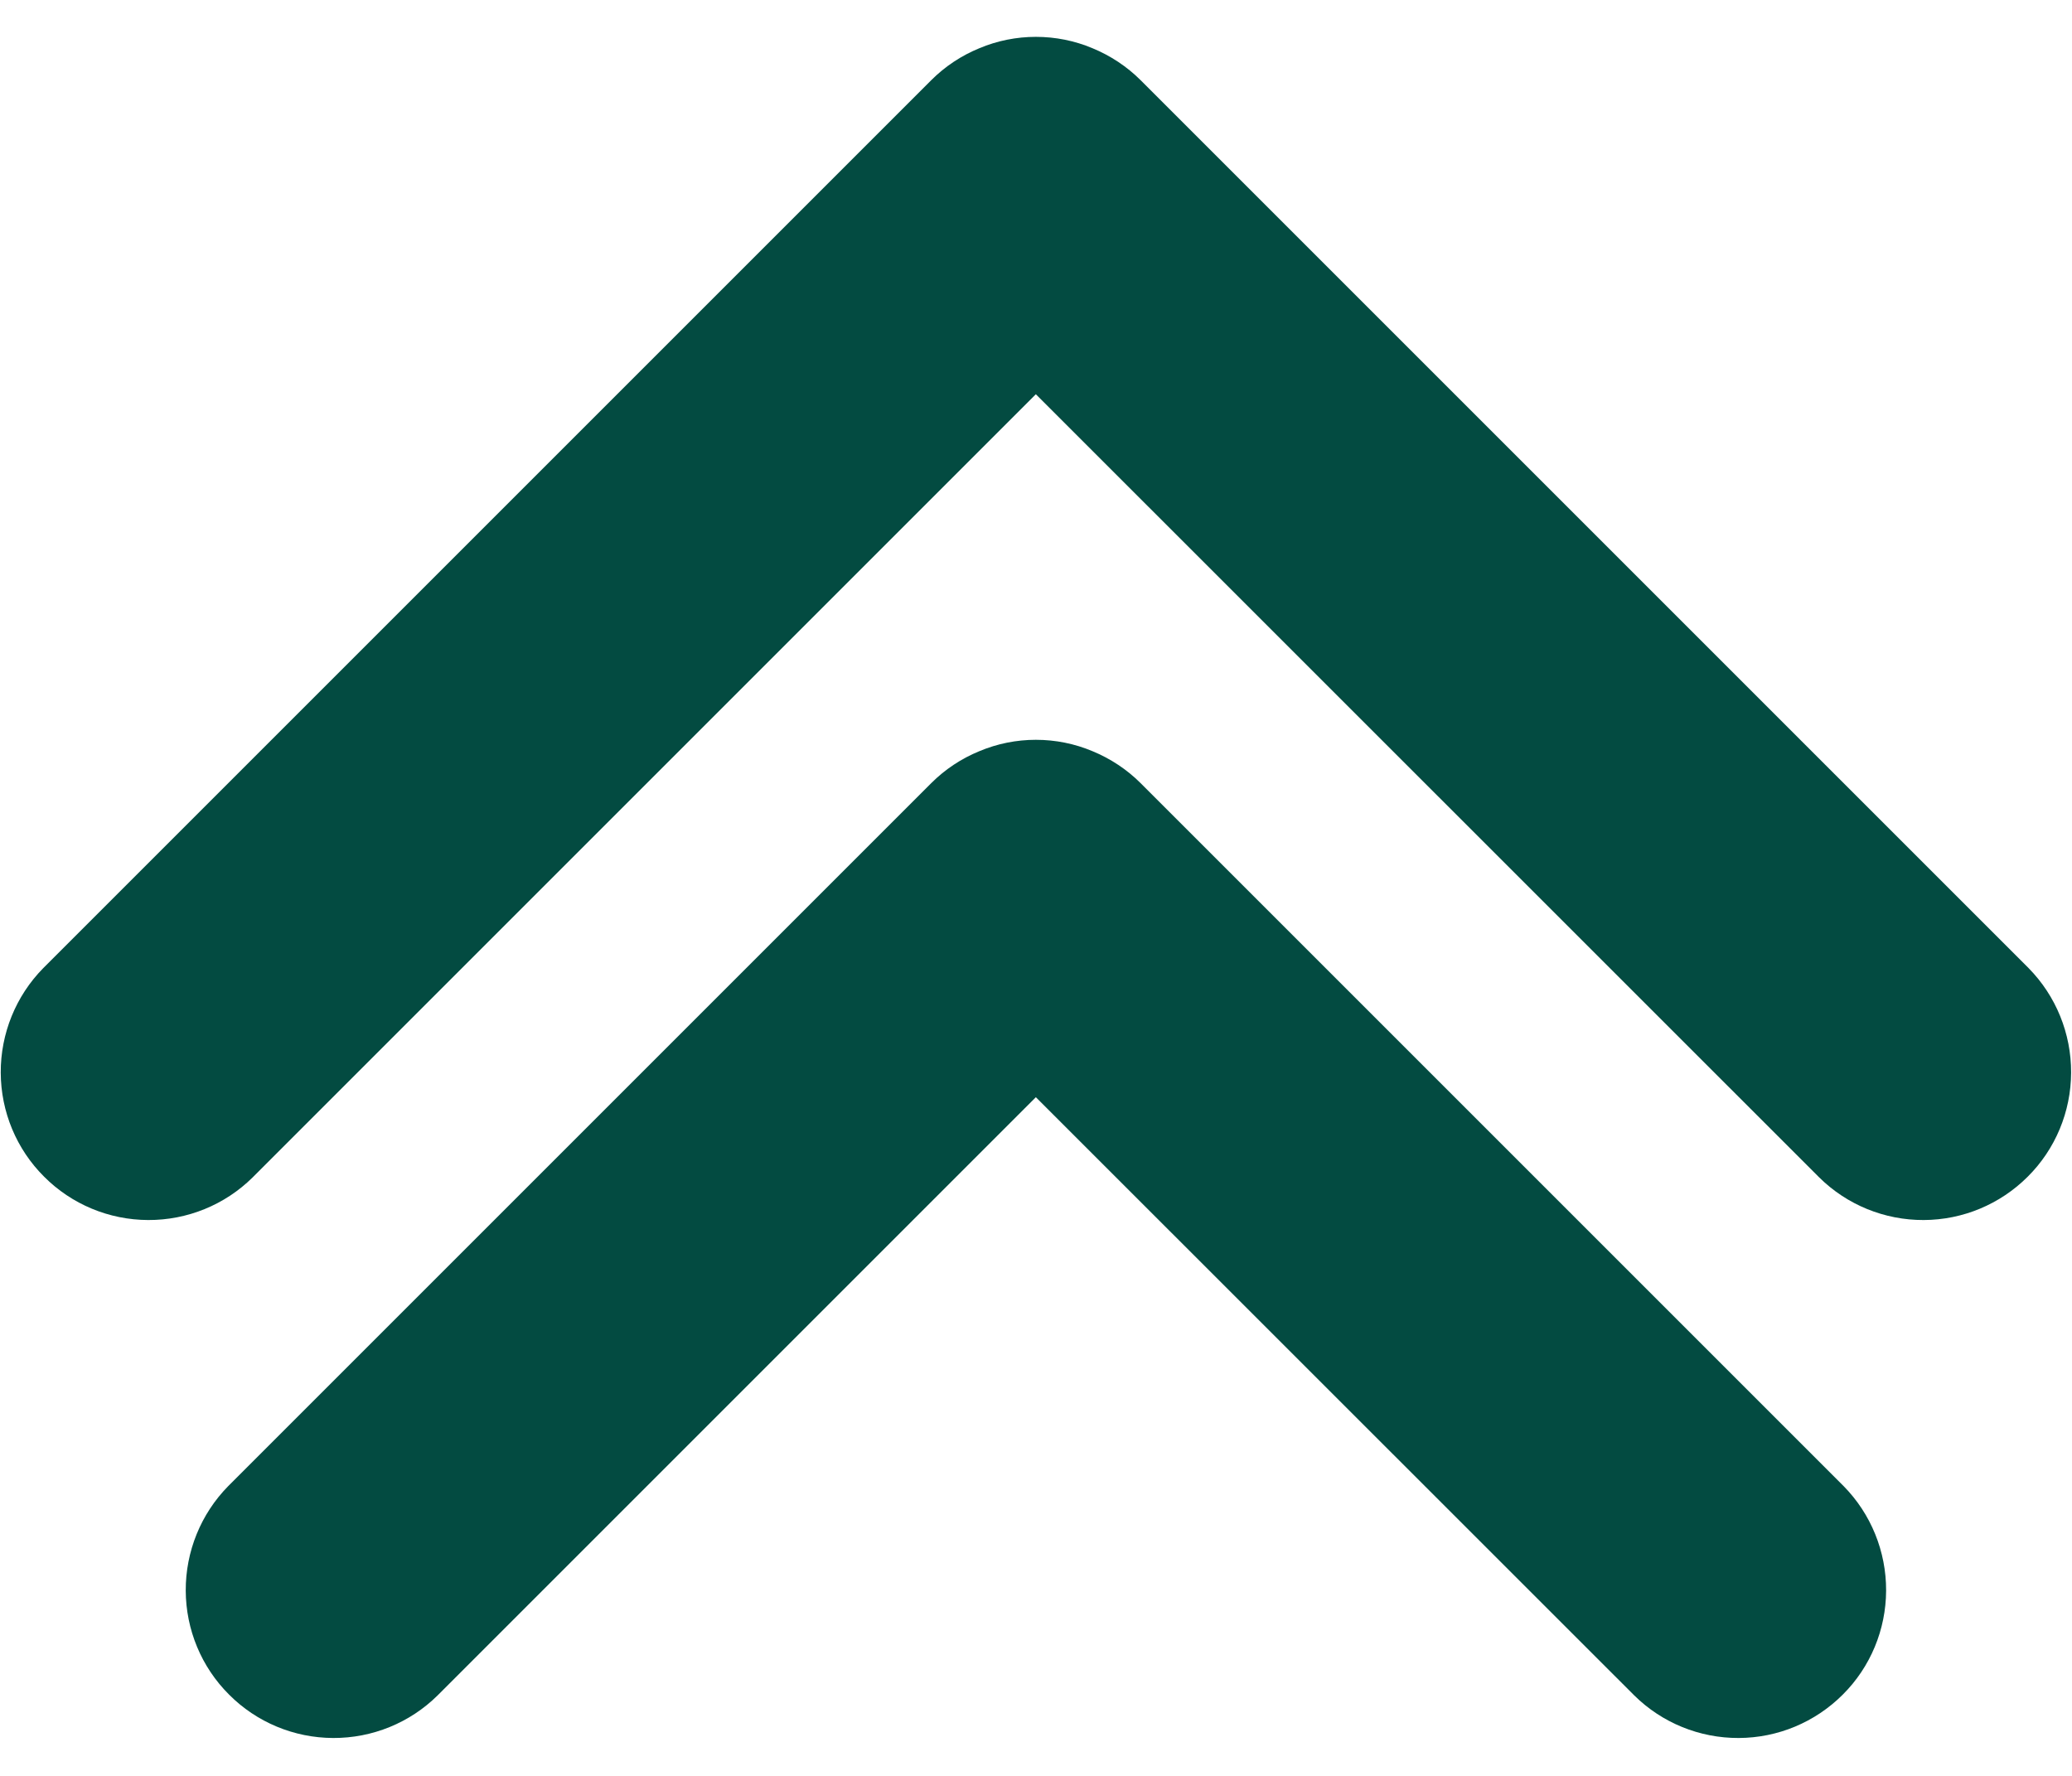 <svg width="14" height="12" viewBox="0 0 14 12" fill="none" xmlns="http://www.w3.org/2000/svg">
<path d="M0.292 6.542L6.292 0.542C6.385 0.449 6.495 0.376 6.617 0.326C6.738 0.275 6.868 0.249 6.999 0.249C7.131 0.249 7.261 0.275 7.382 0.326C7.503 0.376 7.614 0.449 7.707 0.542L13.707 6.542C13.892 6.73 13.995 6.984 13.994 7.248C13.993 7.512 13.888 7.765 13.701 7.951C13.514 8.138 13.262 8.243 12.998 8.244C12.734 8.245 12.48 8.142 12.292 7.956L6.999 2.664L1.707 7.956C1.519 8.142 1.265 8.245 1.001 8.244C0.737 8.243 0.484 8.138 0.298 7.951C0.111 7.765 0.006 7.512 0.005 7.248C0.004 6.984 0.107 6.73 0.292 6.542ZM7.707 5.292C7.614 5.199 7.503 5.126 7.382 5.076C7.261 5.025 7.131 4.999 6.999 4.999C6.868 4.999 6.738 5.025 6.617 5.076C6.495 5.126 6.385 5.199 6.292 5.292L1.542 10.042C1.357 10.23 1.254 10.484 1.255 10.748C1.256 11.012 1.361 11.265 1.548 11.451C1.734 11.638 1.987 11.743 2.251 11.744C2.515 11.745 2.769 11.642 2.957 11.456L6.999 7.414L11.042 11.456C11.23 11.642 11.484 11.745 11.748 11.744C12.012 11.743 12.264 11.638 12.451 11.451C12.638 11.265 12.743 11.012 12.744 10.748C12.745 10.484 12.642 10.23 12.457 10.042L7.707 5.292Z" fill="#034b41d9"/>
</svg>
